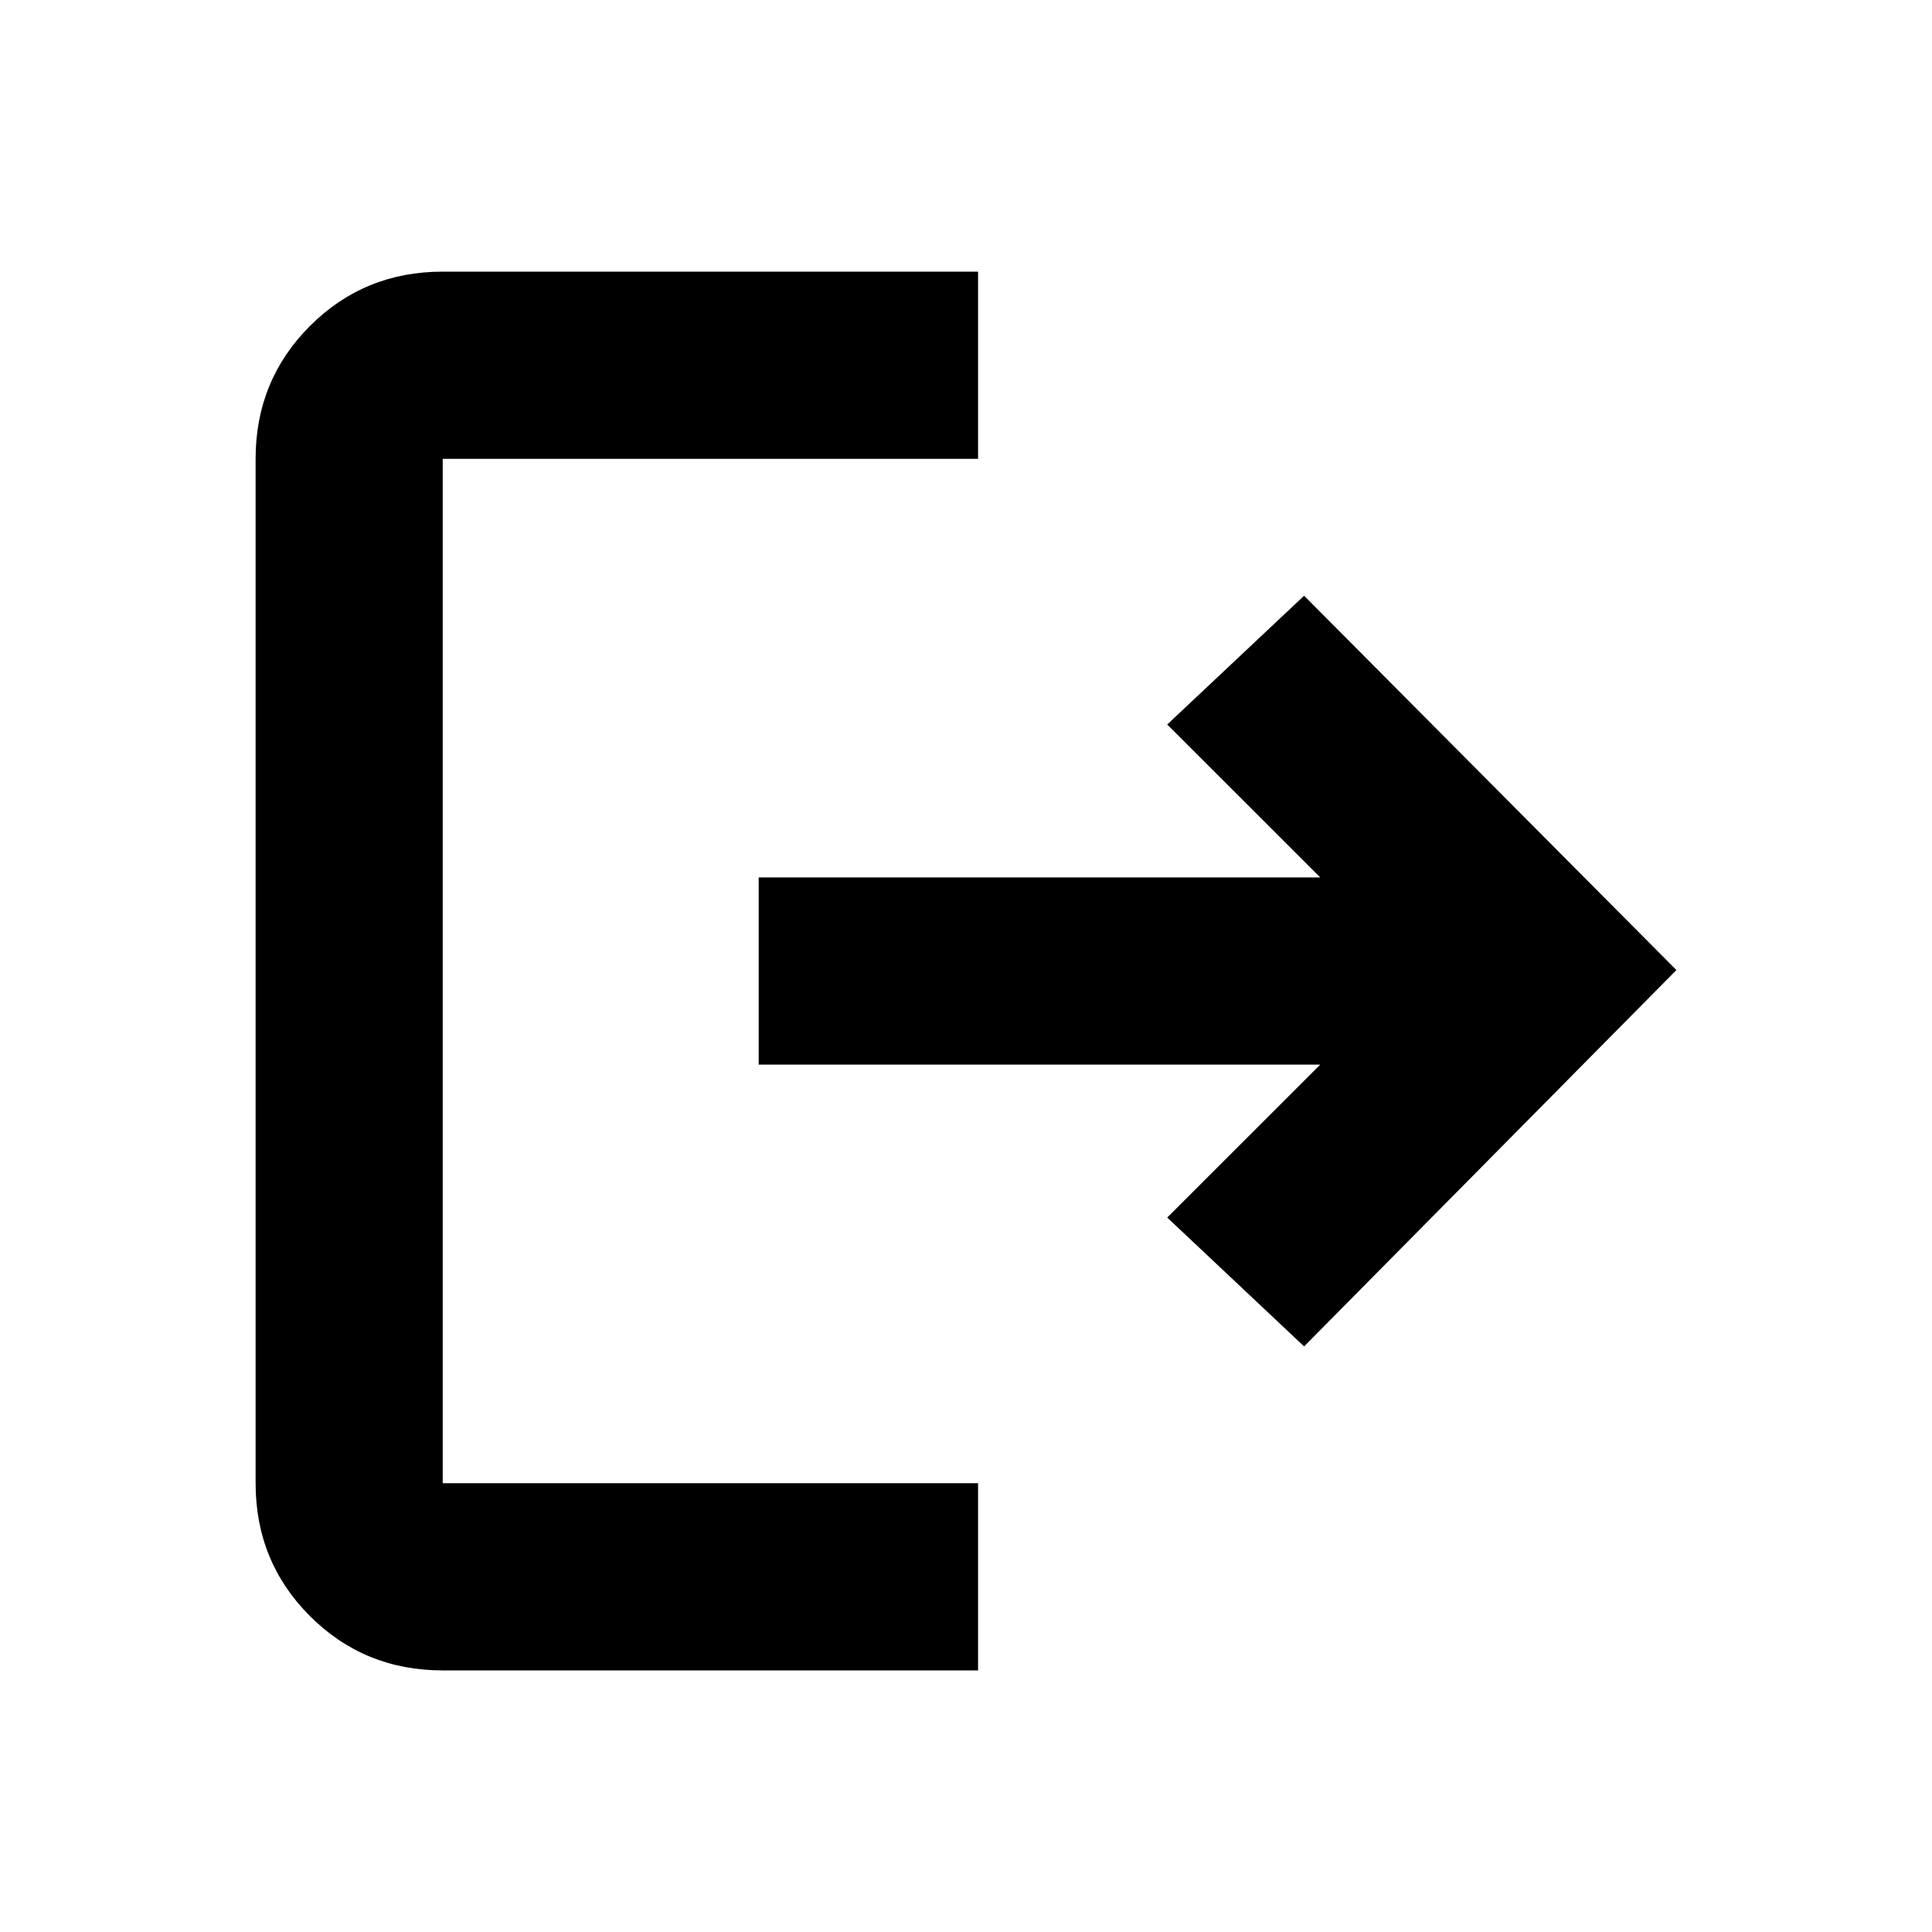 <svg xmlns="http://www.w3.org/2000/svg" height="20" width="20"><path d="M4.583 17.292q-.812 0-1.375-.563-.562-.562-.562-1.375V4.75q0-.812.562-1.375.563-.563 1.375-.563h5.542V4.75H4.583v10.604h5.542v1.938Zm8.917-3.354-1.417-1.334 1.584-1.583H7.854V9.083h5.813L12.083 7.5 13.5 6.167l3.854 3.875Z"/></svg>